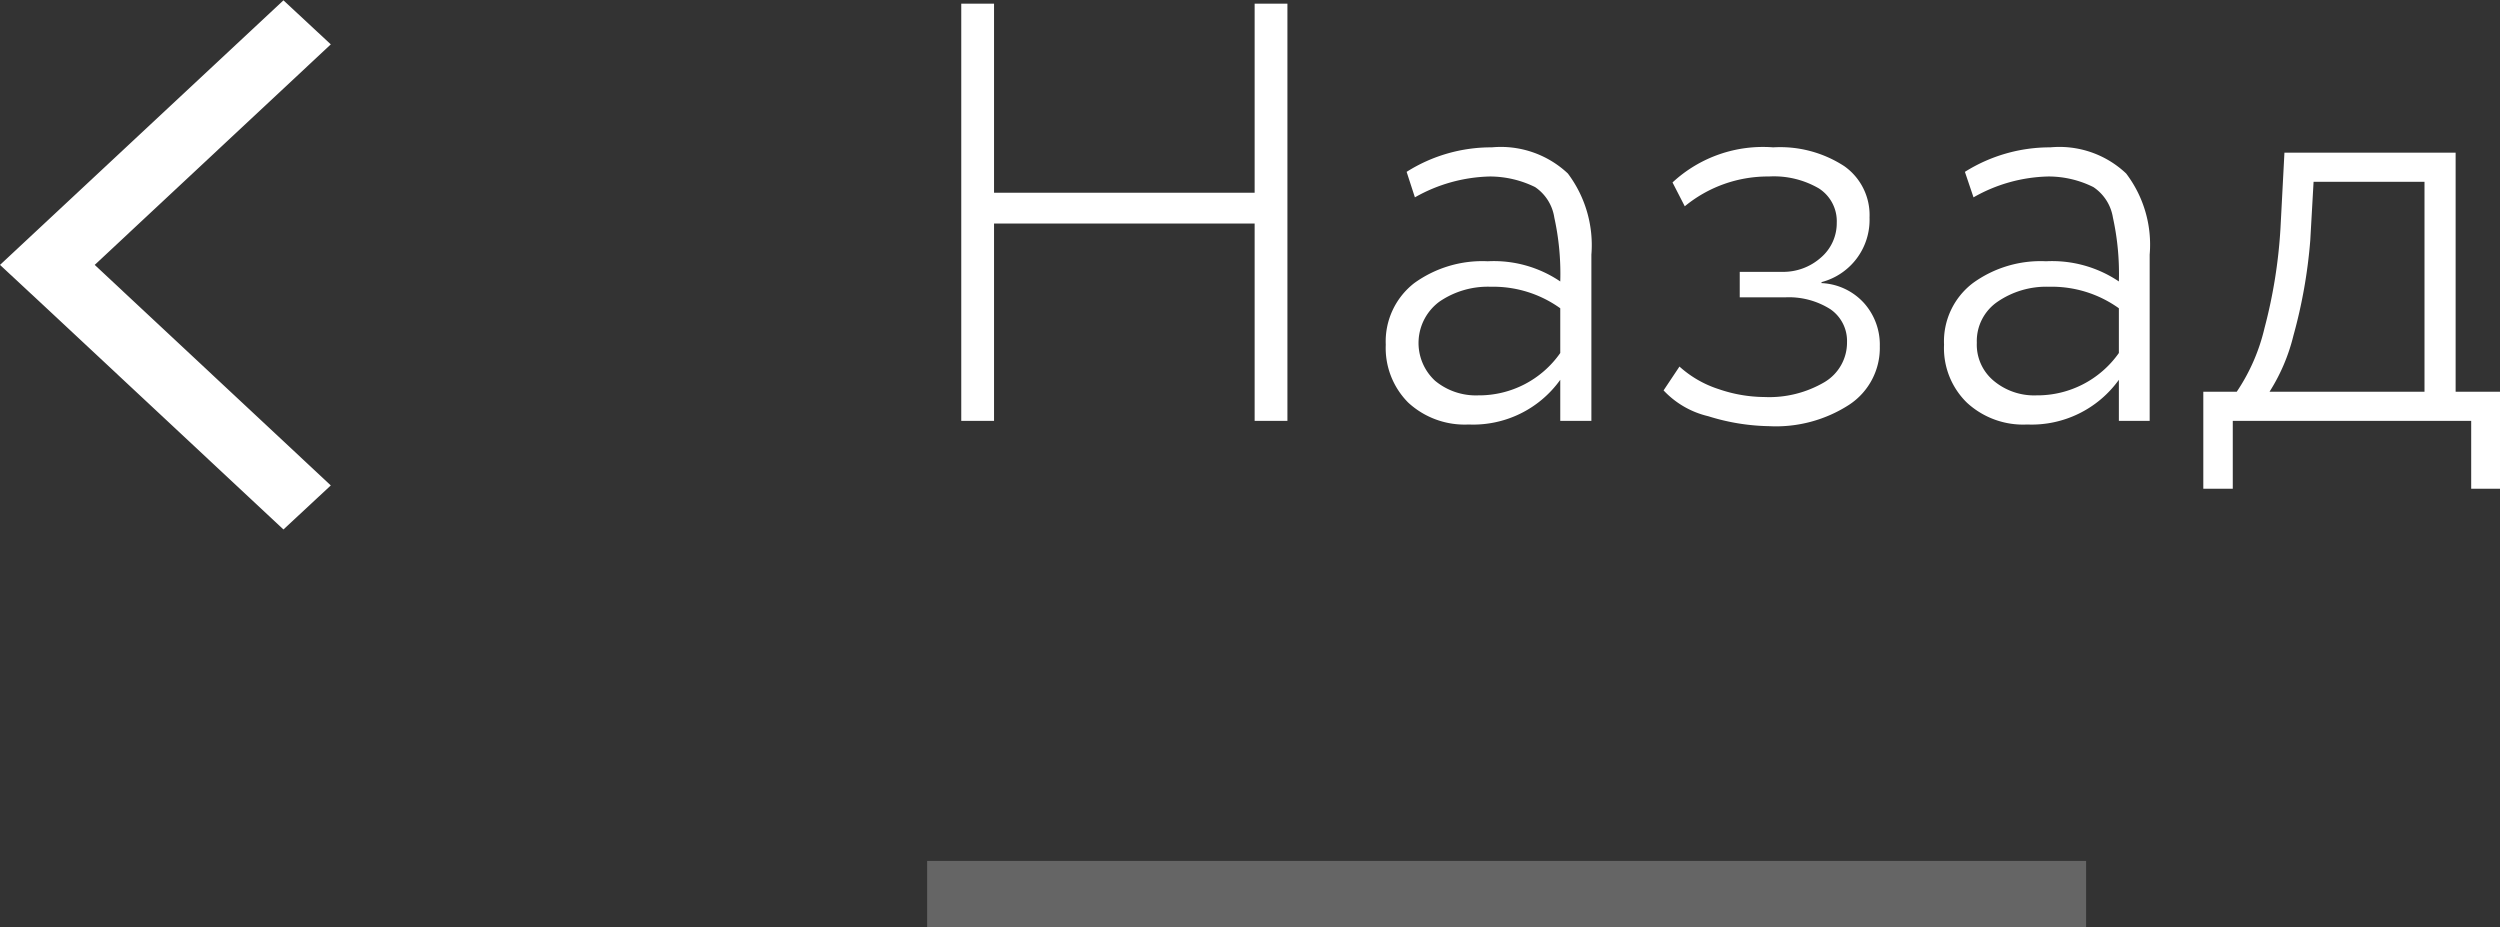 <svg id="Группа_2" data-name="Группа 2" xmlns="http://www.w3.org/2000/svg" width="75.5" height="28" viewBox="0 0 75.5 28">
  <rect x="0" y="0" width="75.5" height="28" fill="#333333" stroke="none"/>
<defs>
    <style>
      .cls-1 {
        fill: #fff;
        fill-rule: evenodd;
      }

      .cls-2 {
        fill: #999;
        opacity: 0.5;
      }
    </style>
  </defs>
  <path id="Прямоугольник_904_копия_6" data-name="Прямоугольник 904 копия 6" class="cls-1" d="M1340.99,3249.66l-1.43,1.33-7.13-6.66h0L1331,3243l8.56-7.99,1.43,1.33-7.13,6.66Z" transform="translate(-1331 -3235)"/>
  <path id="Назад" class="cls-1" d="M1369.88,3235.11h-0.99v5.71h-7.87v-5.71h-0.99v12.6h0.99v-5.96h7.87v5.96h0.99v-12.6Zm6.12,5.22a3.114,3.114,0,0,1,1.36.32,1.354,1.354,0,0,1,.58.92,7.9,7.9,0,0,1,.18,1.93,3.576,3.576,0,0,0-2.19-.61,3.511,3.511,0,0,0-2.22.66,2.23,2.23,0,0,0-.86,1.86,2.335,2.335,0,0,0,.68,1.75,2.512,2.512,0,0,0,1.82.66,3.234,3.234,0,0,0,2.77-1.35v1.24h0.94v-5.02a3.6,3.6,0,0,0-.71-2.45,2.953,2.953,0,0,0-2.3-.79,4.762,4.762,0,0,0-2.57.74l0.25,0.77a4.789,4.789,0,0,1,2.27-.63h0Zm-1.66,6.17a1.552,1.552,0,0,1,.13-2.39,2.584,2.584,0,0,1,1.55-.45,3.472,3.472,0,0,1,2.1.65v1.35a2.992,2.992,0,0,1-2.48,1.28A1.93,1.93,0,0,1,1374.34,3246.5Zm12.51,0.72a2.05,2.05,0,0,0,.92-1.76,1.887,1.887,0,0,0-.47-1.3,1.841,1.841,0,0,0-1.29-.61v-0.03a1.944,1.944,0,0,0,1.45-1.95,1.806,1.806,0,0,0-.76-1.55,3.546,3.546,0,0,0-2.15-.57,4.014,4.014,0,0,0-3.04,1.06l0.37,0.72a3.946,3.946,0,0,1,2.54-.9,2.7,2.7,0,0,1,1.51.36,1.177,1.177,0,0,1,.54,1.04,1.367,1.367,0,0,1-.48,1.05,1.71,1.71,0,0,1-1.17.43h-1.28v0.77h1.37a2.34,2.34,0,0,1,1.37.36,1.162,1.162,0,0,1,.5.99,1.389,1.389,0,0,1-.68,1.21,3.293,3.293,0,0,1-1.82.45,4.313,4.313,0,0,1-1.38-.24,3.242,3.242,0,0,1-1.18-.68l-0.48.72a2.693,2.693,0,0,0,1.35.78,6.451,6.451,0,0,0,1.83.3A4.065,4.065,0,0,0,1386.85,3247.22Zm6.01-6.89a3.039,3.039,0,0,1,1.36.32,1.364,1.364,0,0,1,.59.92,7.9,7.9,0,0,1,.18,1.93,3.608,3.608,0,0,0-2.2-.61,3.482,3.482,0,0,0-2.21.66,2.211,2.211,0,0,0-.87,1.86,2.3,2.3,0,0,0,.69,1.75,2.5,2.5,0,0,0,1.82.66,3.246,3.246,0,0,0,2.77-1.35v1.24h0.93v-5.02a3.551,3.551,0,0,0-.71-2.45,2.929,2.929,0,0,0-2.29-.79,4.82,4.82,0,0,0-2.58.74l0.26,0.77a4.752,4.752,0,0,1,2.26-.63h0Zm-1.65,6.17a1.419,1.419,0,0,1-.51-1.15,1.437,1.437,0,0,1,.63-1.24,2.6,2.6,0,0,1,1.55-.45,3.481,3.481,0,0,1,2.11.65v1.35a3.01,3.01,0,0,1-2.49,1.28A1.9,1.9,0,0,1,1391.21,3246.5Zm7.22,1.21h7.2v2.05h0.88v-2.93h-1.35v-7.22h-5.17l-0.12,2.29a15.189,15.189,0,0,1-.48,3,5.808,5.808,0,0,1-.84,1.93h-1.01v2.93h0.89v-2.05Zm5.79-7.22v6.34h-4.68a5.655,5.655,0,0,0,.72-1.69,15.247,15.247,0,0,0,.51-2.88l0.1-1.77h3.35Z" transform="translate(-1331 -3235)"/>
  <rect id="Прямоугольник_2364" data-name="Прямоугольник 2364" class="cls-2" x="28" y="26" width="35" height="2"/>
</svg>
